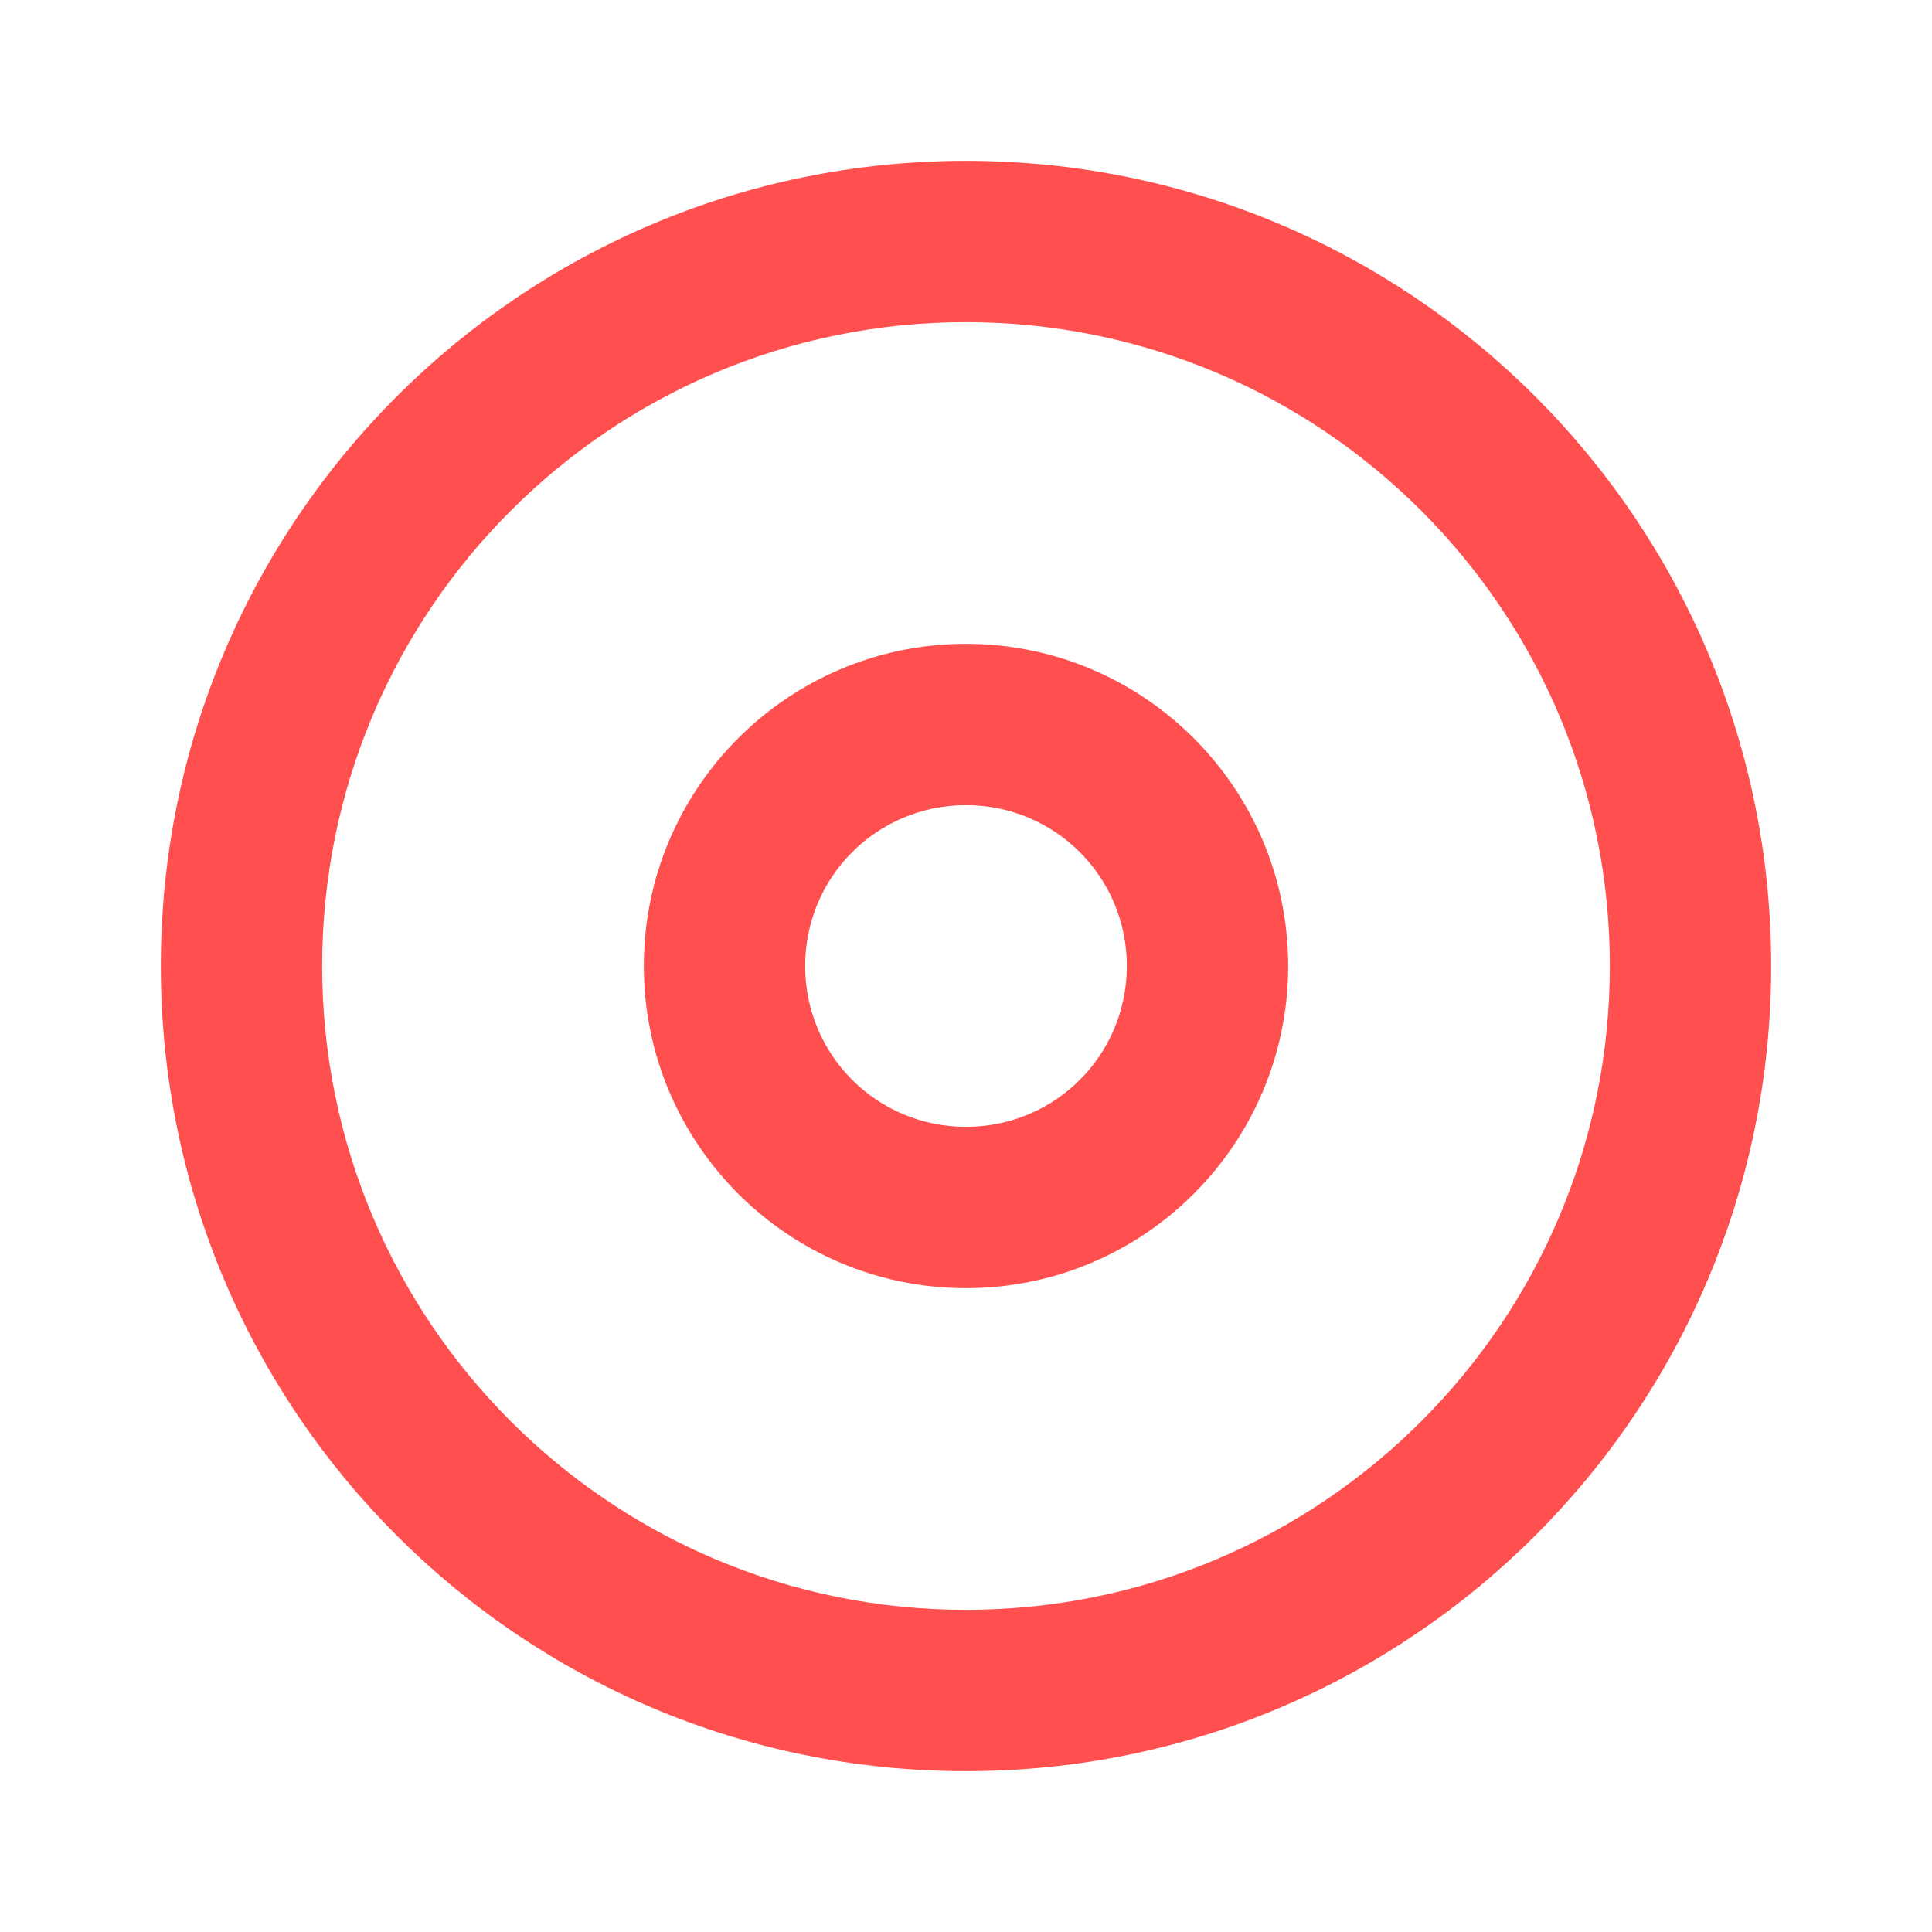 <svg xmlns="http://www.w3.org/2000/svg" xmlns:xlink="http://www.w3.org/1999/xlink" width="16" height="16" viewBox="0 0 16 16" version="1.1">
<g id="surface1">
<path style=" stroke:none;fill-rule:nonzero;fill:rgb(100%,30.98%,30.98%);fill-opacity:1;" d="M 8 1.332 C 4.316 1.332 1.332 4.316 1.332 8 C 1.332 11.684 4.316 14.668 8 14.668 C 11.684 14.668 14.668 11.684 14.668 8 C 14.668 4.316 11.684 1.332 8 1.332 Z M 8 2.668 C 10.945 2.668 13.332 5.055 13.332 8 C 13.332 10.945 10.945 13.332 8 13.332 C 5.055 13.332 2.668 10.945 2.668 8 C 2.668 5.055 5.055 2.668 8 2.668 Z M 8 5.332 C 6.527 5.332 5.332 6.527 5.332 8 C 5.332 9.473 6.527 10.668 8 10.668 C 9.473 10.668 10.668 9.473 10.668 8 C 10.668 6.527 9.473 5.332 8 5.332 Z M 8 6.668 C 8.738 6.668 9.332 7.262 9.332 8 C 9.332 8.738 8.738 9.332 8 9.332 C 7.262 9.332 6.668 8.738 6.668 8 C 6.668 7.262 7.262 6.668 8 6.668 Z M 8 6.668 "/>
</g>
</svg>
